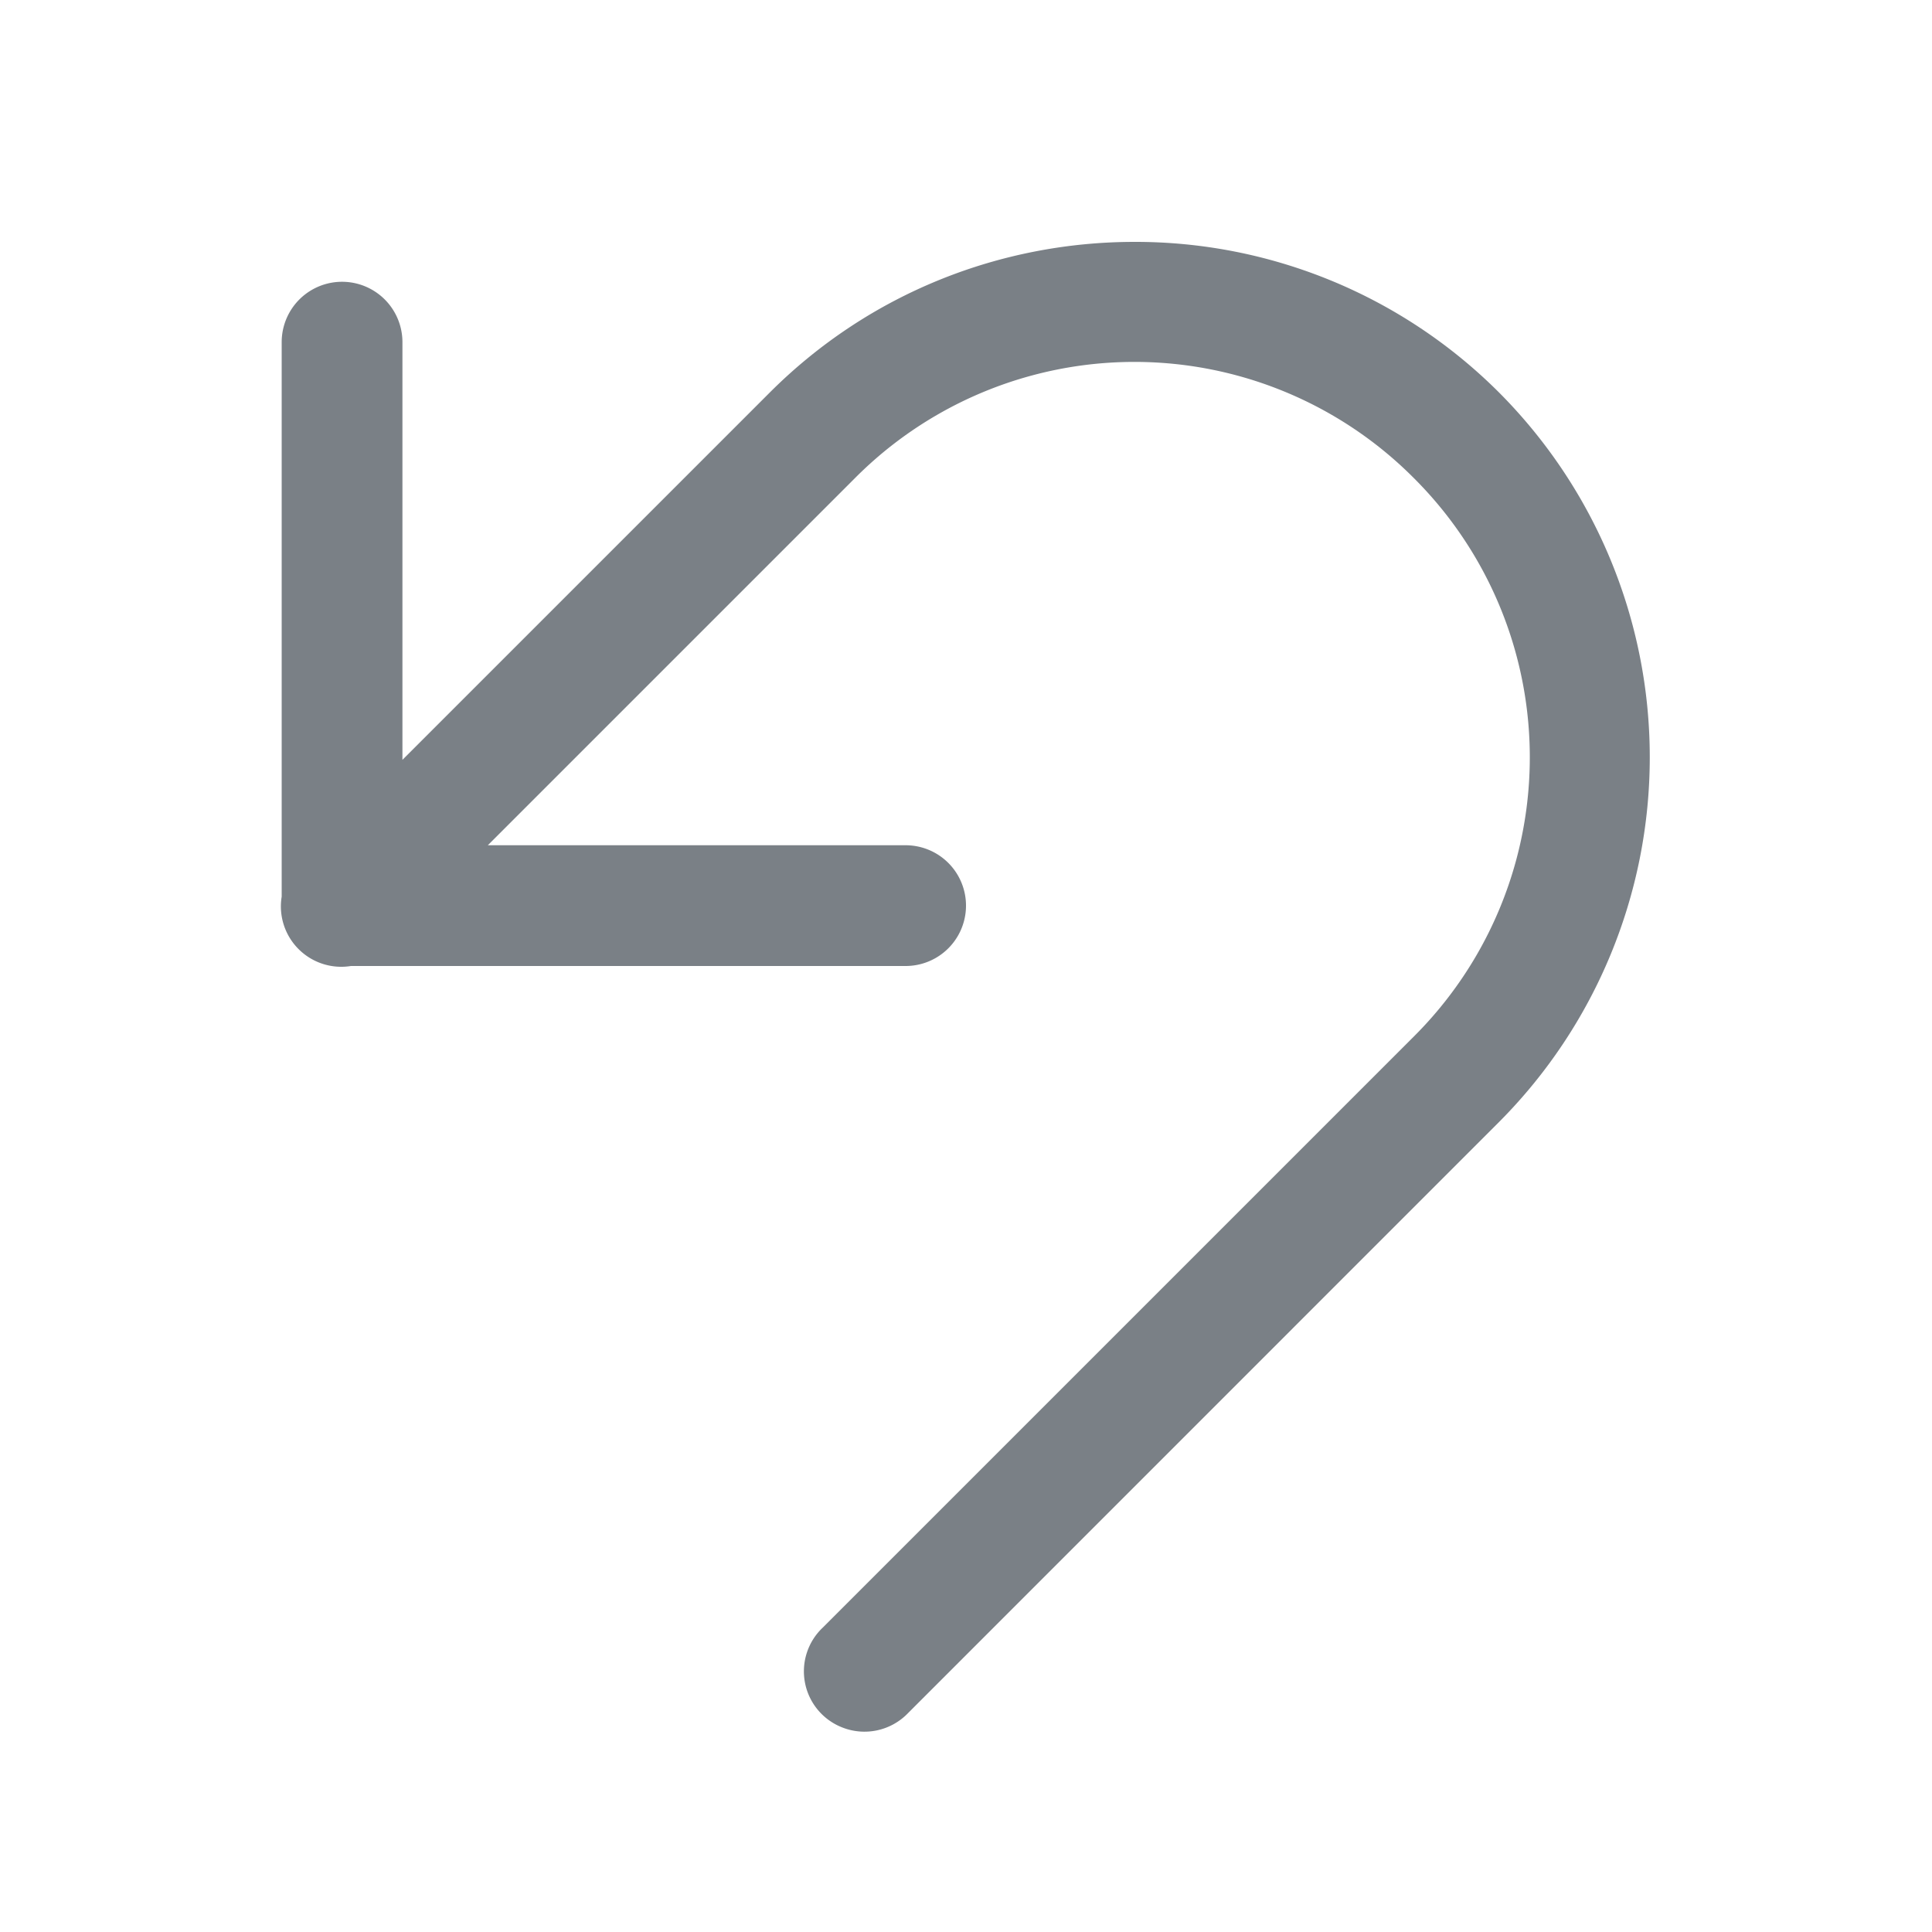 <svg width="20" height="20" fill="none" xmlns="http://www.w3.org/2000/svg"><path d="M11.744 2.504c-1.368 0-2.736.52-3.776 1.56L4.166 7.866V3.542a.625.625 0 10-1.25 0v5.74a.625.625 0 00.717.718h5.742a.625.625 0 100-1.25H5.05l3.802-3.802a4.08 4.08 0 015.783 0 4.08 4.08 0 010 5.783L8.516 16.85a.623.623 0 00.197 1.03.625.625 0 00.687-.146l6.119-6.12a5.349 5.349 0 000-7.55 5.323 5.323 0 00-3.775-1.56z" fill="#7A8086"/></svg>